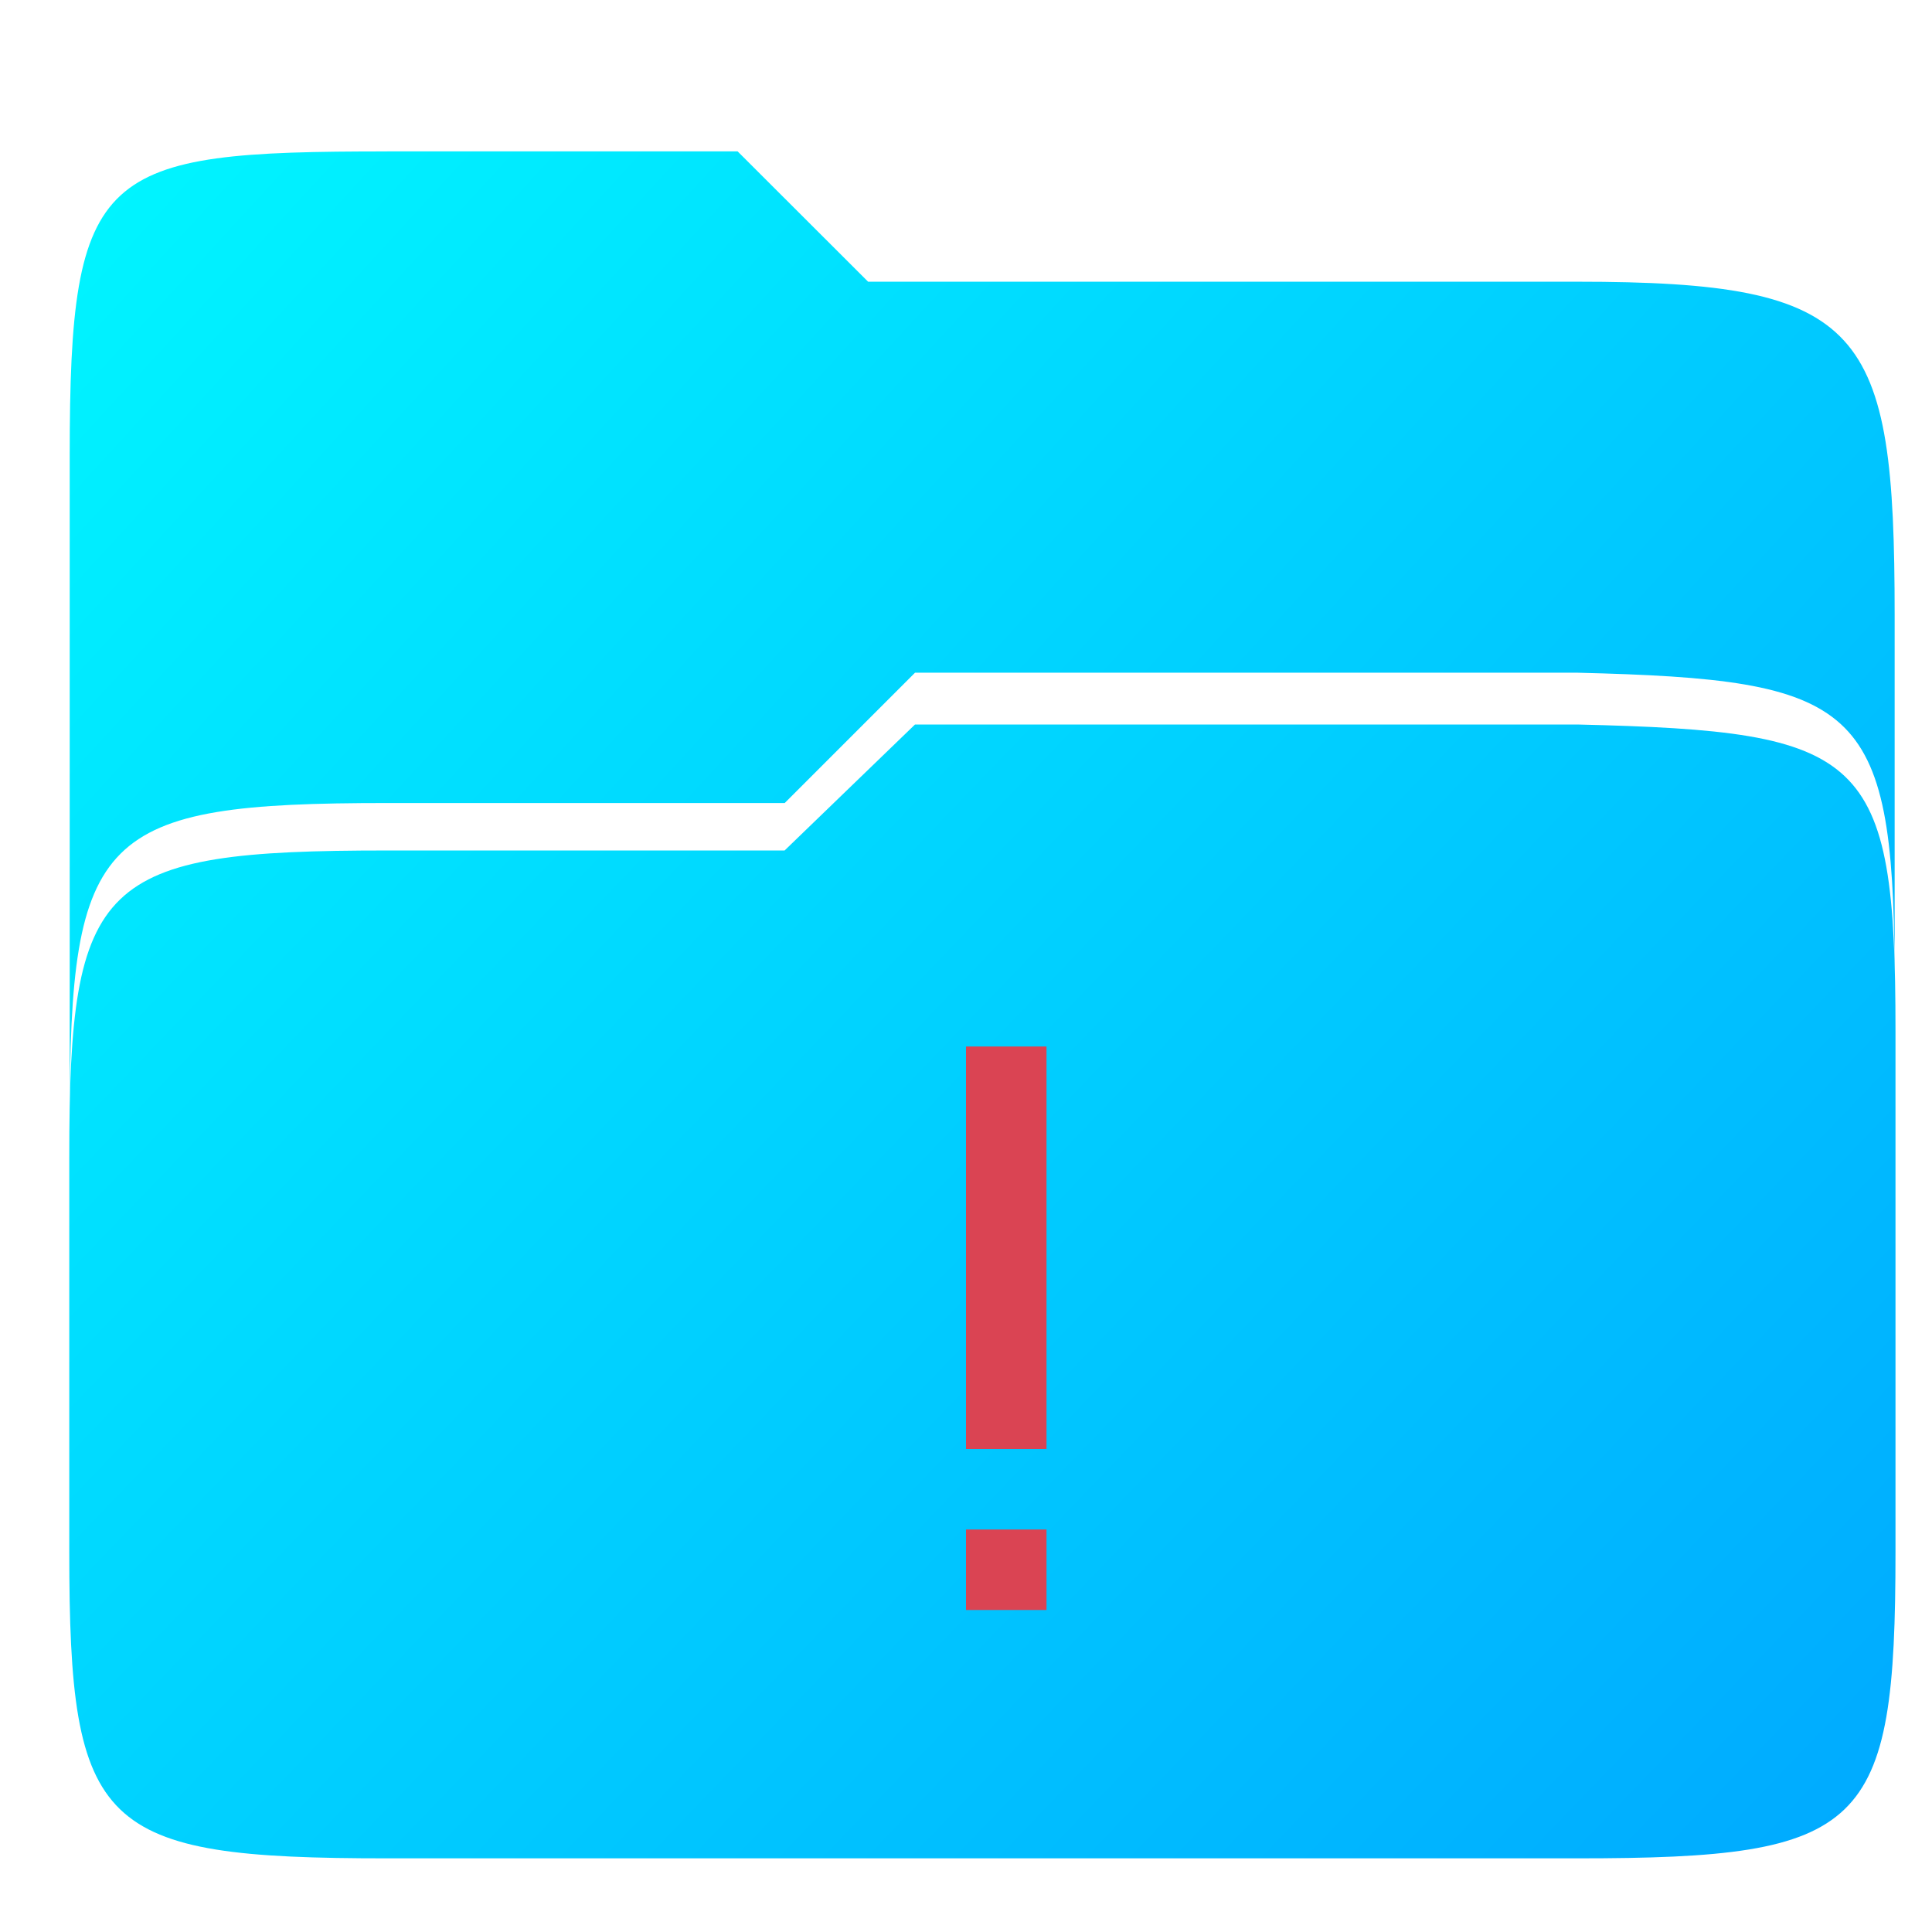 <svg xmlns="http://www.w3.org/2000/svg" xmlns:xlink="http://www.w3.org/1999/xlink" height="48" width="48" version="1.1" id="svg24"><defs id="defs14"><linearGradient id="linearGradient903"><stop id="stop901" stop-color="#00f4ff" offset="0" stop-opacity="1"/><stop id="stop899" stop-color="#00aaff" offset="1" stop-opacity="1"/></linearGradient><linearGradient id="linearGradient881"><stop id="stop879" offset="0" stop-color="#00f4ff" stop-opacity="1"/><stop id="stop877" offset="1" stop-color="#00aaff" stop-opacity="1"/></linearGradient><style id="current-color-scheme" type="text/css"/><style id="current-color-scheme-7" type="text/css"/><style id="current-color-scheme-8" type="text/css"/><style id="current-color-scheme-9" type="text/css"/><linearGradient xlink:href="#linearGradient881" id="linearGradient897" x1="3.448" y1="6.302" x2="43.812" y2="43.393" gradientUnits="userSpaceOnUse" gradientTransform="translate(-1.29 -1.312) scale(1.053)"/><linearGradient xlink:href="#linearGradient903" id="linearGradient883-2" x1="4.413" y1="5.973" x2="45.56" y2="44.159" gradientUnits="userSpaceOnUse" gradientTransform="matrix(1.053 0 0 1.017 -1.304 .585)"/><style id="current-color-scheme-3" type="text/css"/></defs><path style="marker:none" d="M9.625 3.762c-7.158 0-7.893.402-7.893 7.545v16.527c0-7.15.735-7.883 7.893-7.883h9.871l3.238-3.238h16.448c6.973.172 7.849.752 7.89 7.387v-8.82c0-7.146-.73-8.281-7.894-8.281h-17.61l-3.242-3.238H9.625z" id="path16" color="#000" overflow="visible" fill="url(#linearGradient897)" fill-opacity="1" stroke="#fff" stroke-width="1" stroke-miterlimit="4" stroke-dasharray="none" stroke-opacity="0"/><path id="path18-7" d="M9.617 21.13c-7.163 0-7.896.707-7.896 7.616v9.807c0 6.905.733 7.617 7.897 7.617h29.571c7.164 0 7.904-.712 7.904-7.617V25.617c0-6.91-.74-7.447-7.904-7.617H22.733l-3.24 3.13z" style="marker:none" overflow="visible" color="#000" opacity="1" fill="url(#linearGradient883-2)" fill-opacity="1" stroke="#fff" stroke-width=".983" stroke-miterlimit="4" stroke-dasharray="none" stroke-opacity="0"/><path d="M10 4v10h2V4zm0 12v2h2v-2z" fill="#da4453" transform="translate(14 22)"/></svg>